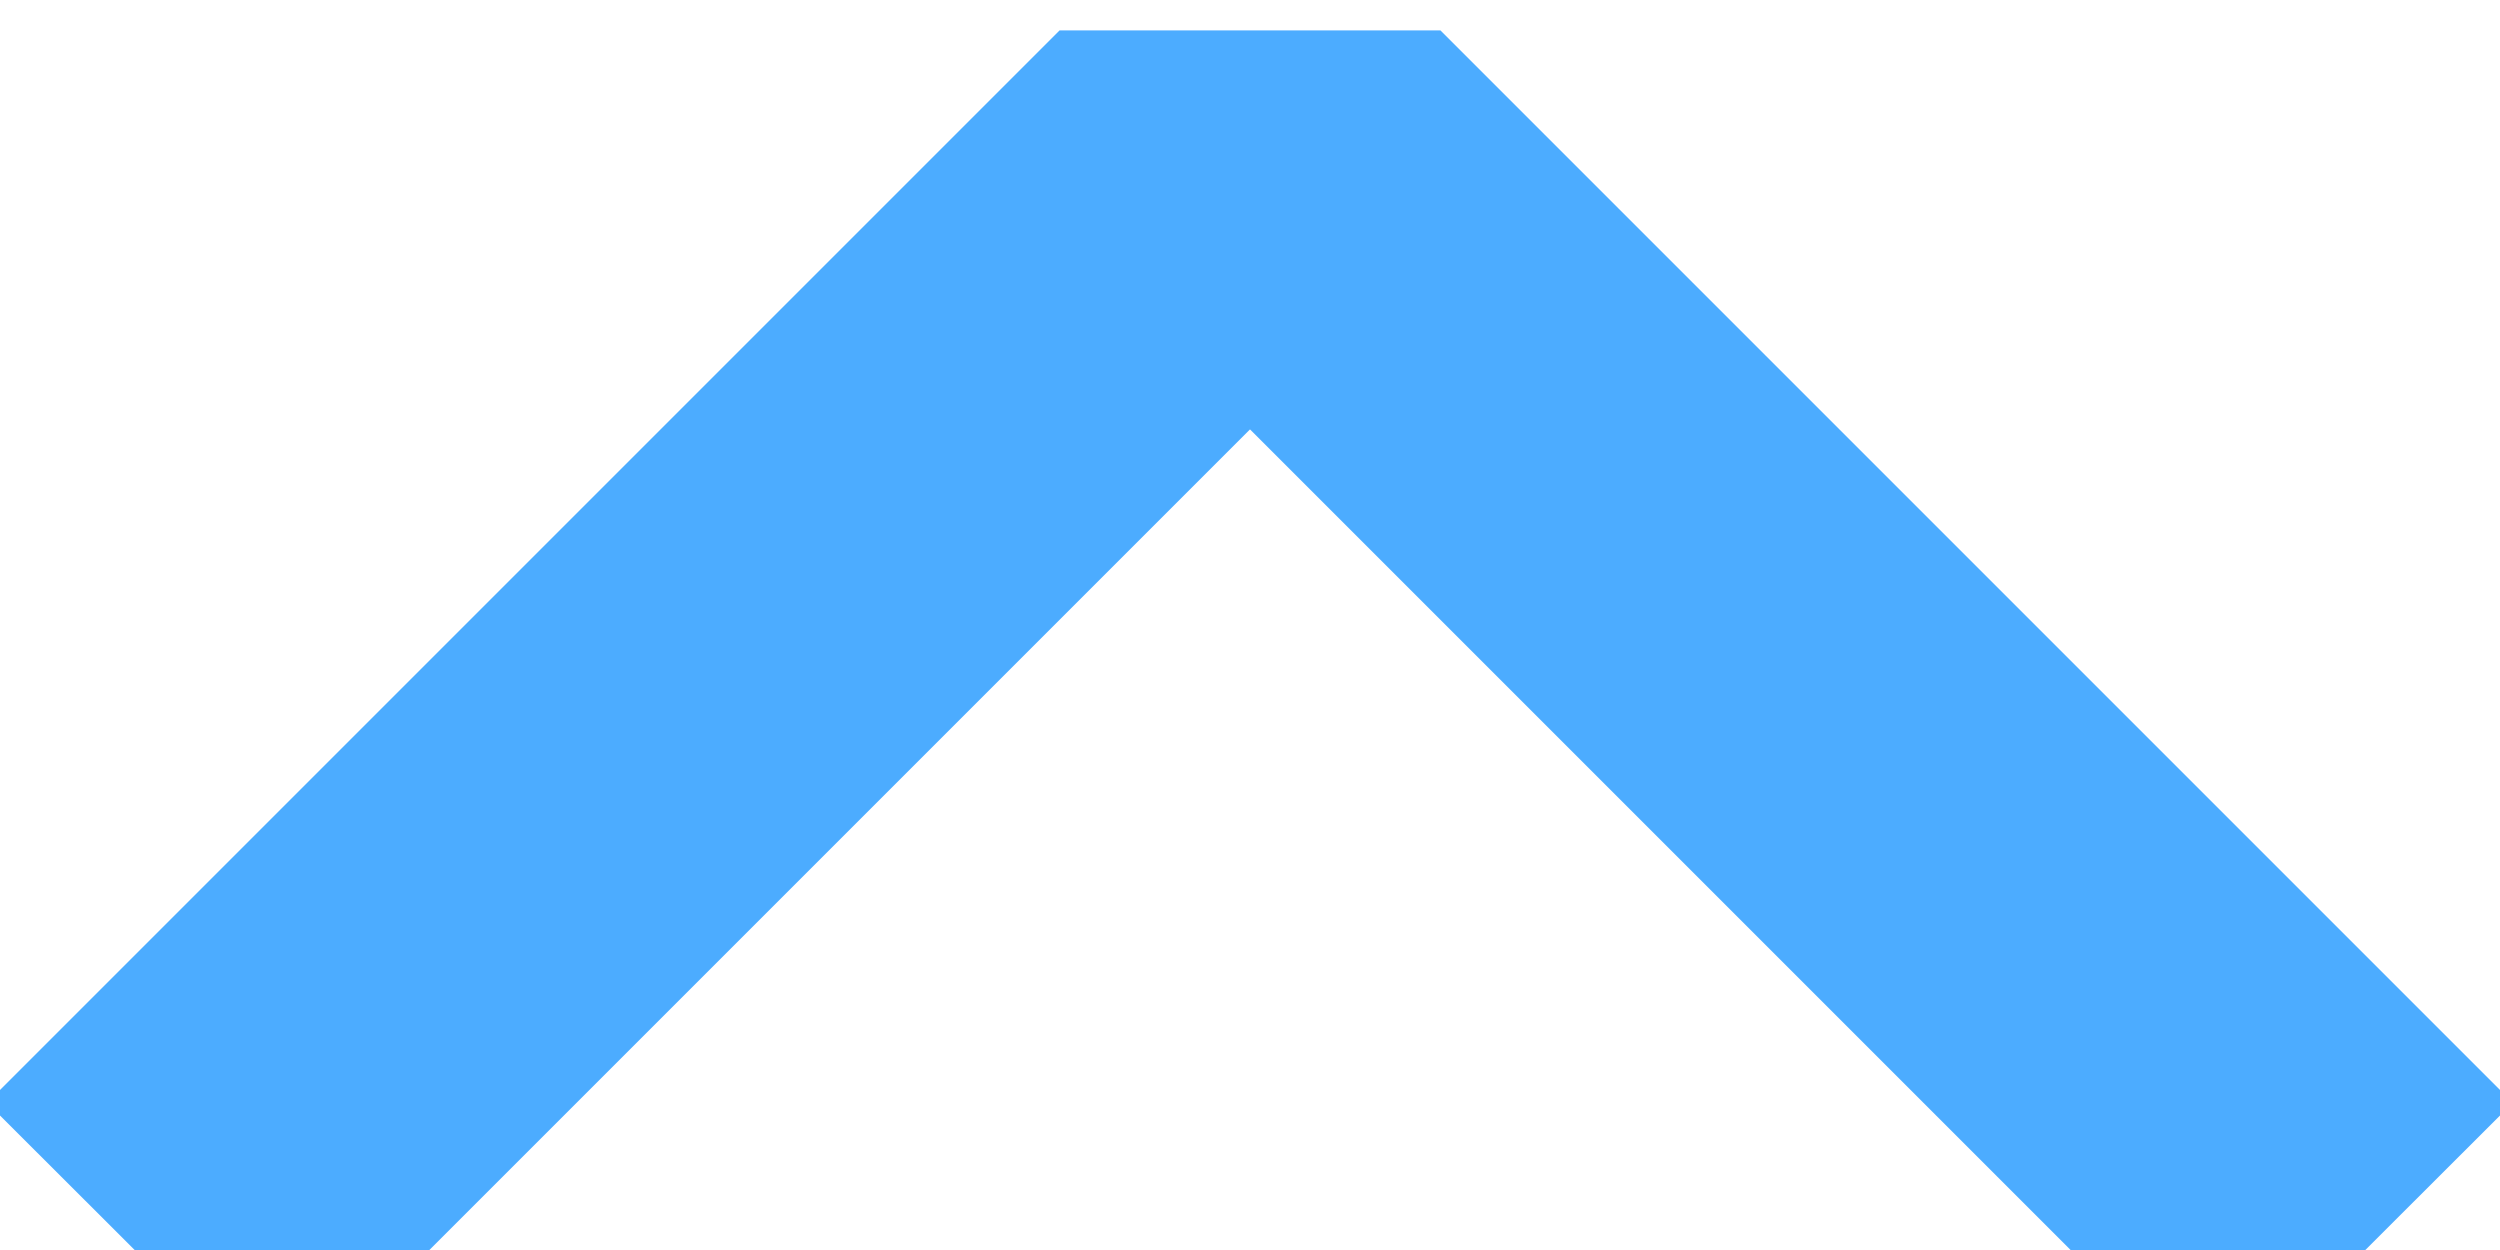 <svg width="12" height="6" viewBox="0 0 12 6" fill="none" xmlns="http://www.w3.org/2000/svg">
<g clip-path="url(#clip0_1_494)">
<path fill-rule="evenodd" clip-rule="evenodd" d="M5.293 0.646L0.646 5.293L1.354 6L6 1.354L10.646 6L11.354 5.293L6.707 0.646H5.293Z" fill="#4CACFF" stroke="#4CACFF"/>
</g>
<defs>
<clipPath id="clip0_1_494">
<rect width="12" height="6" fill="white"/>
</clipPath>
</defs>
</svg>
